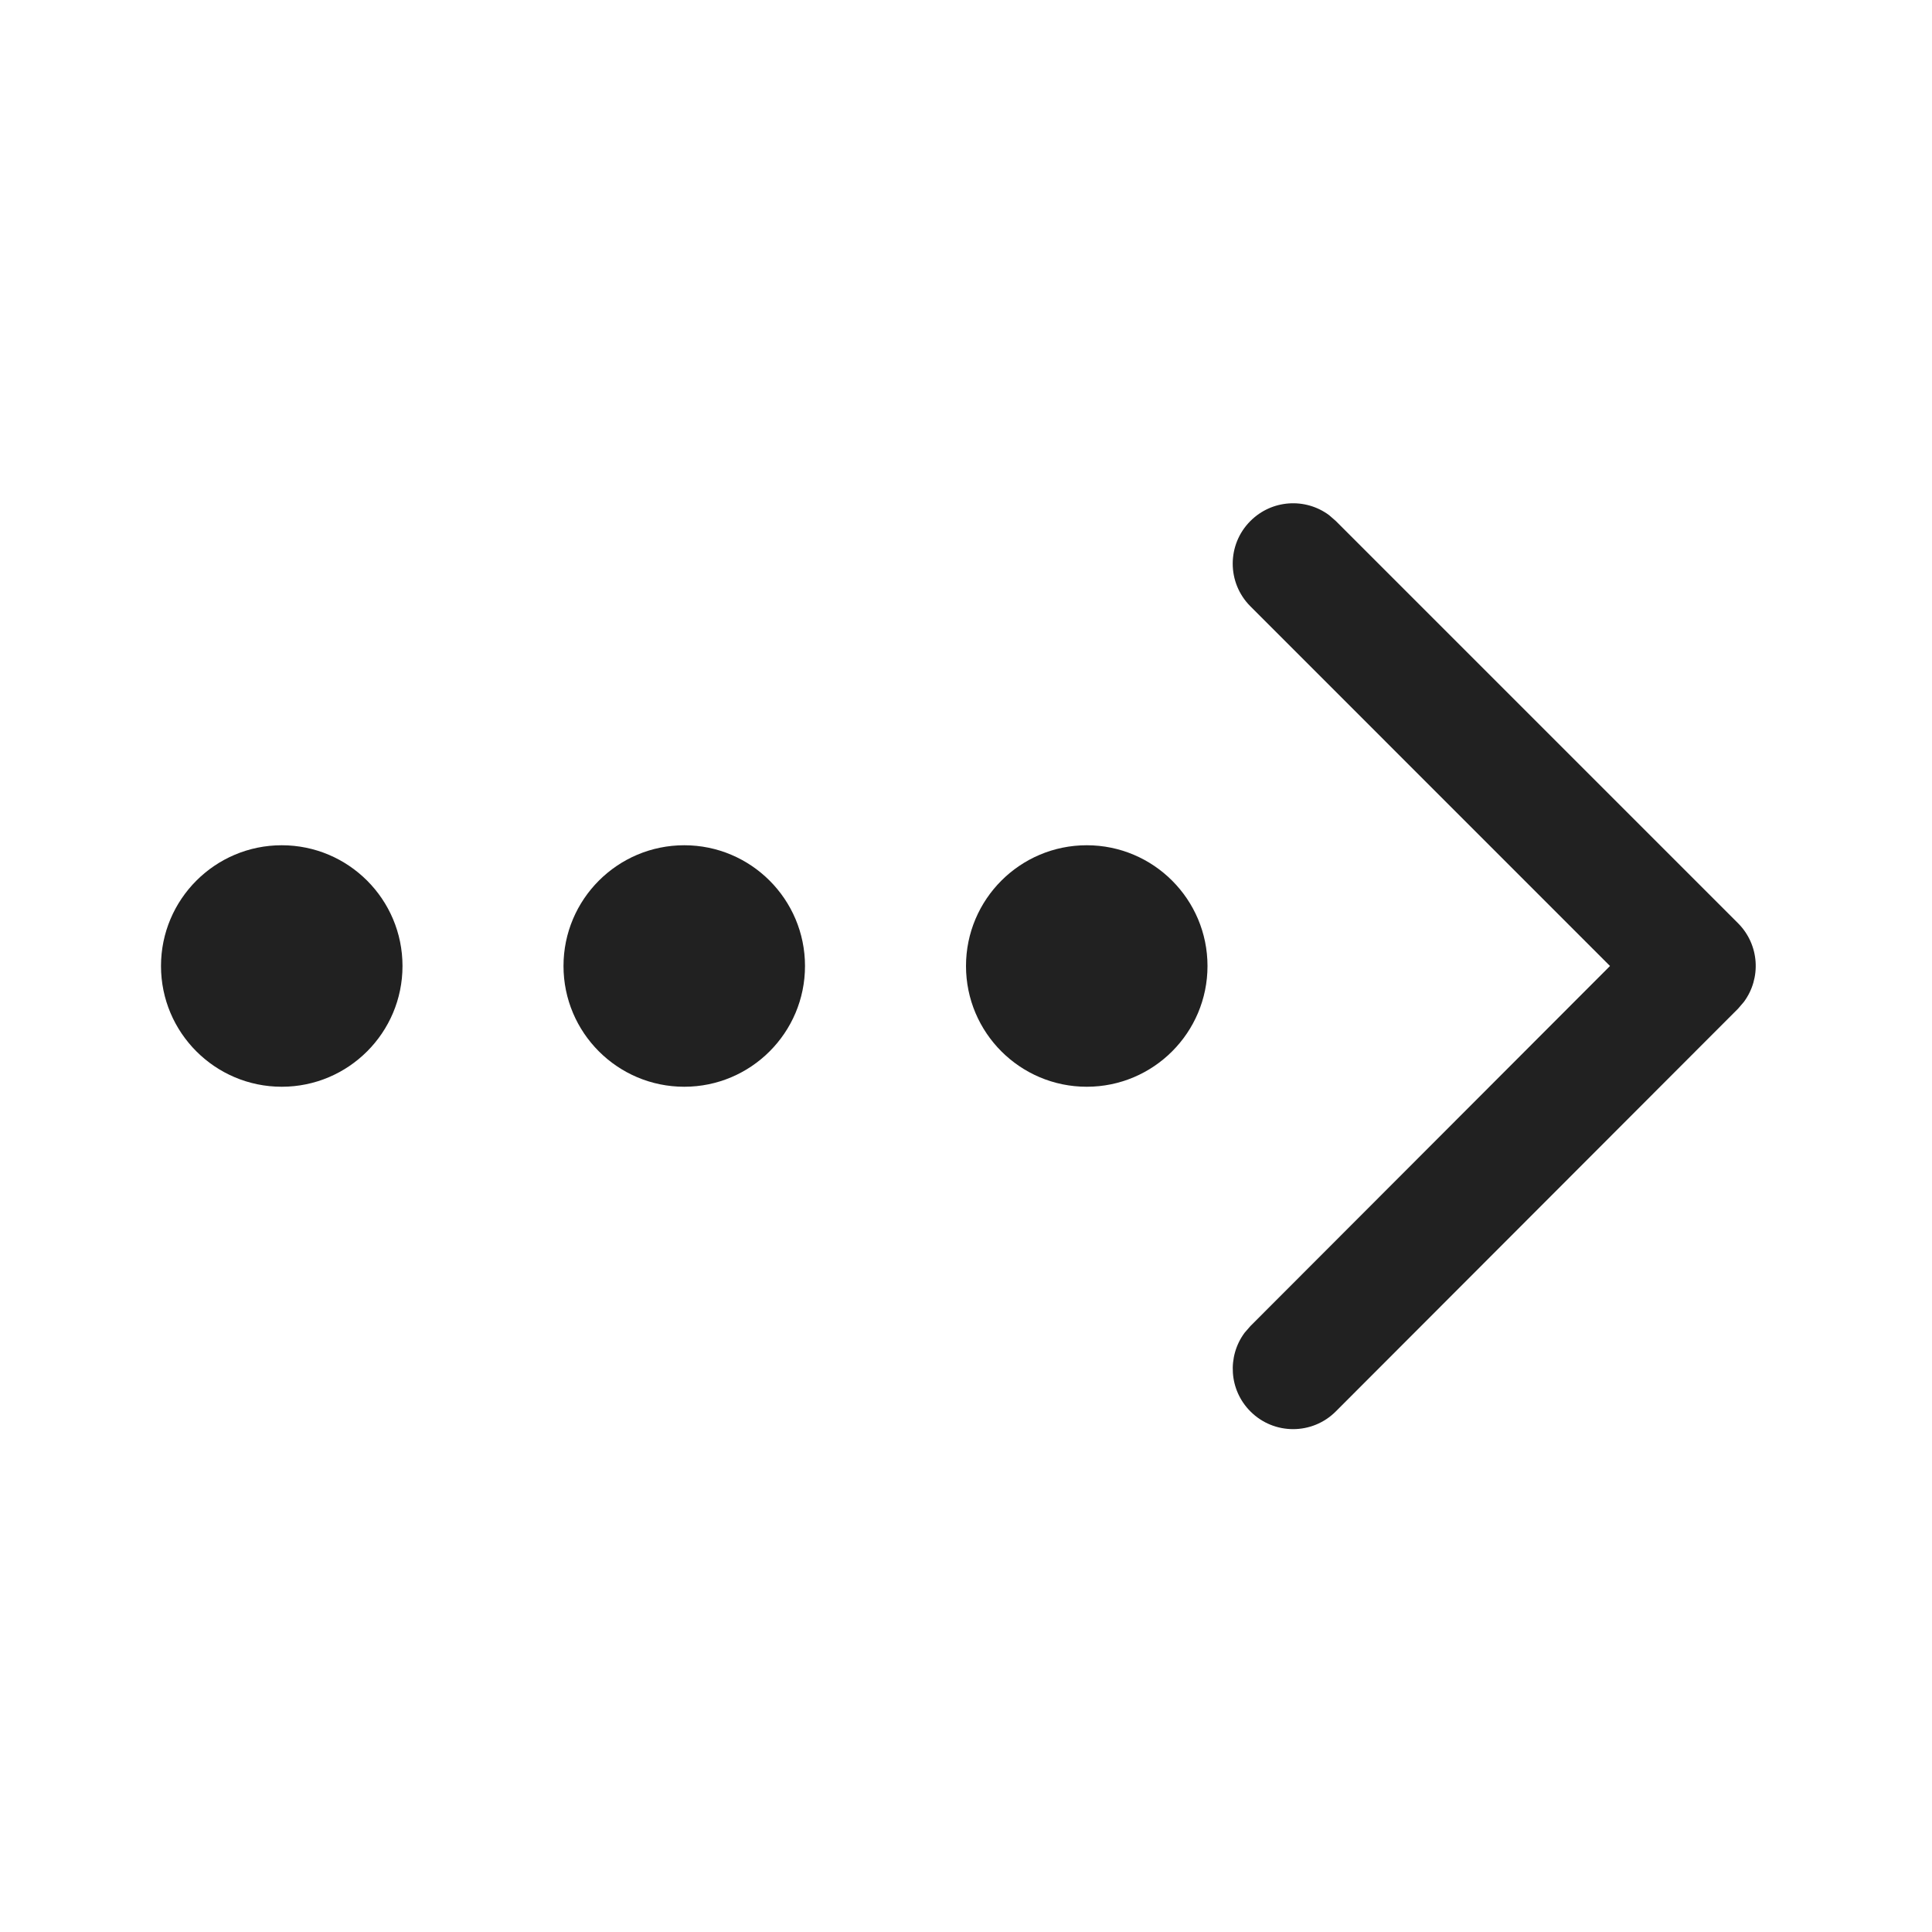 <?xml version="1.0" encoding="UTF-8"?>
<svg width="24px" height="24px" viewBox="0 0 24 24" version="1.1" xmlns="http://www.w3.org/2000/svg" xmlns:xlink="http://www.w3.org/1999/xlink">
    <!-- Generator: Sketch 59.1 (86144) - https://sketch.com -->
    <title>ic_swipe_right_24_regular</title>
    <desc>Created with Sketch.</desc>
    <g id="🔍-Product-Icons" stroke="none" stroke-width="1" fill="none" fill-rule="evenodd">
        <g id="ic_swipe_right_24_regular" fill="#212121" fill-rule="nonzero">
            <path d="M15.533,6.472 C15.8,6.205 16.216,6.181 16.51,6.399 L16.594,6.472 L21.591,11.469 C21.857,11.736 21.881,12.152 21.663,12.446 L21.591,12.53 L16.594,17.533 C16.302,17.826 15.827,17.827 15.534,17.534 C15.267,17.268 15.243,16.851 15.46,16.557 L15.533,16.473 L20,12 L15.533,7.532 C15.24,7.239 15.24,6.765 15.533,6.472 Z M13.5,10.5 C14.328,10.5 15,11.172 15,12 C15,12.828 14.328,13.5 13.5,13.5 C12.672,13.5 12,12.828 12,12 C12,11.172 12.672,10.5 13.5,10.5 Z M8.5,10.5 C9.328,10.5 10,11.172 10,12 C10,12.828 9.328,13.5 8.5,13.5 C7.672,13.5 7,12.828 7,12 C7,11.172 7.672,10.5 8.5,10.5 Z M3.5,10.5 C4.328,10.5 5,11.172 5,12 C5,12.828 4.328,13.5 3.5,13.5 C2.672,13.5 2,12.828 2,12 C2,11.172 2.672,10.5 3.5,10.5 Z" id="🎨-Color"></path>
        </g>
    </g>
</svg>